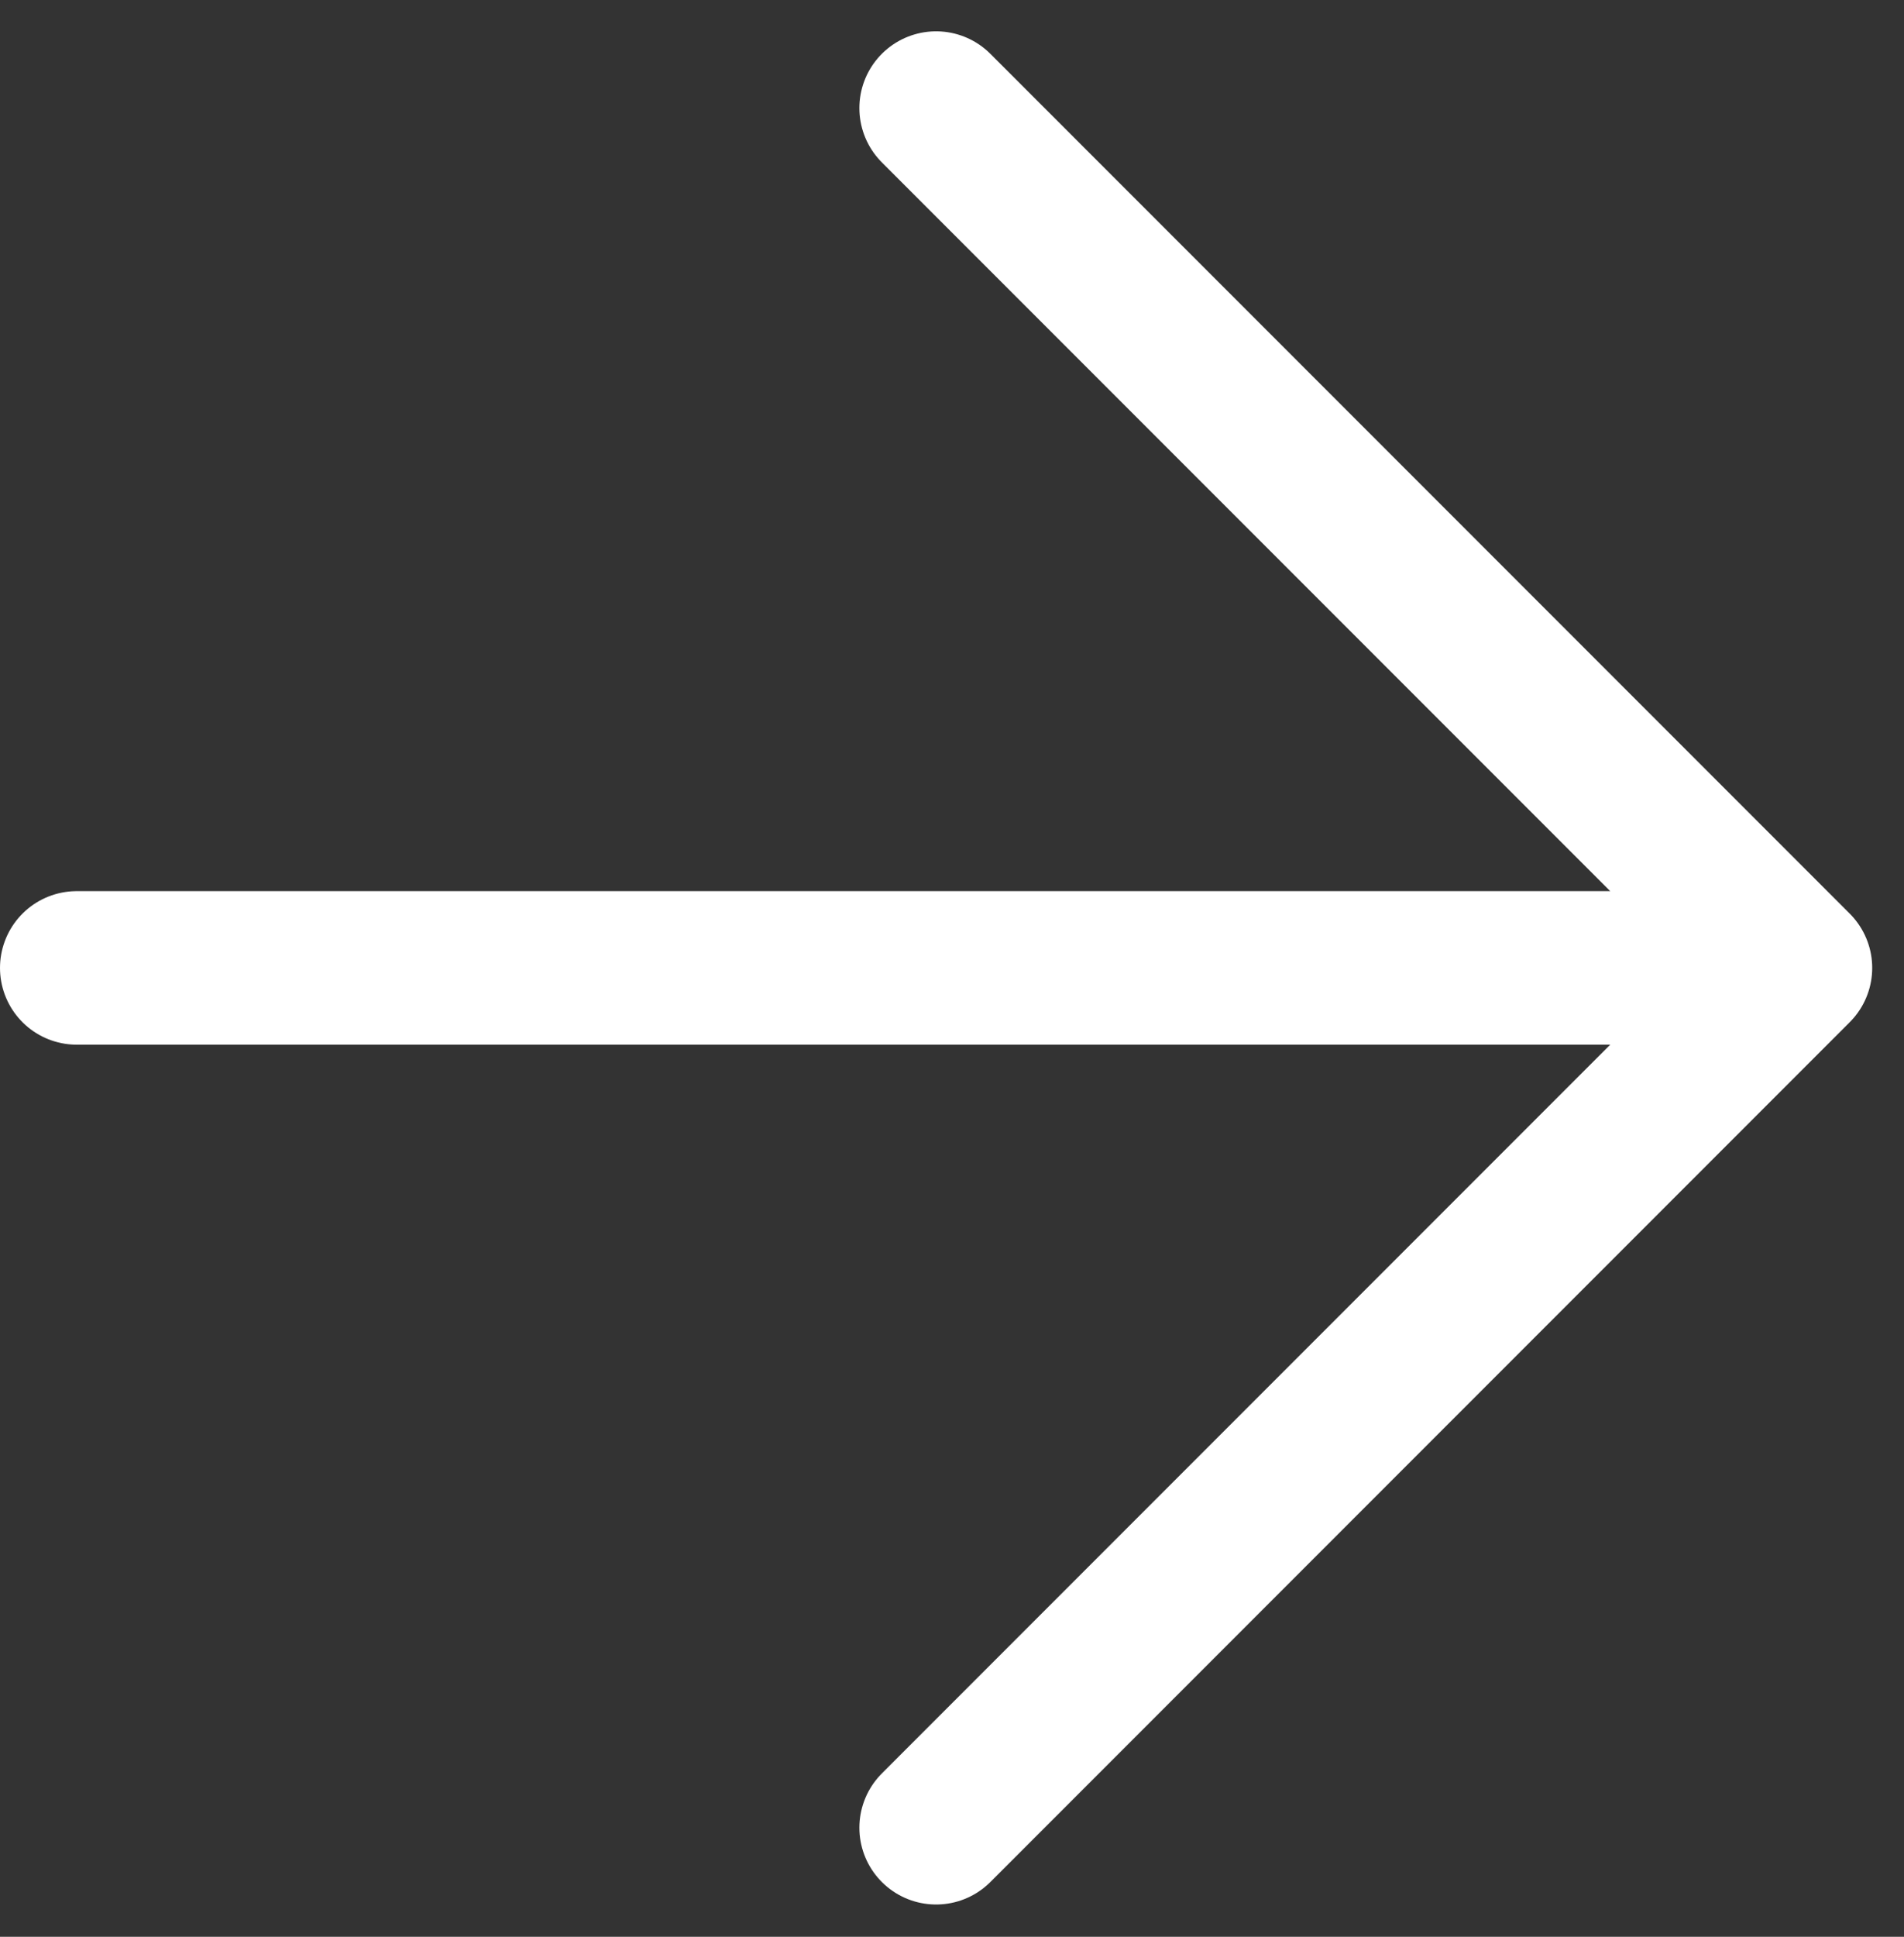 <svg xmlns="http://www.w3.org/2000/svg" width="15.509" height="15.768" viewBox="0 0 15.509 15.768"><rect x="0" y="0" width="15.509" height="15.768" fill="#333333" stroke="none"/><defs><style>.a{fill:none;stroke:#fff;stroke-linecap:round;stroke-linejoin:round;stroke-width:1.25px;}</style></defs><g transform="translate(0.625 0.884)"><path class="a" d="M197.8,482.9l7,7h-14m7,7,7-7" transform="translate(-190.8 -482.904)"/></g></svg>